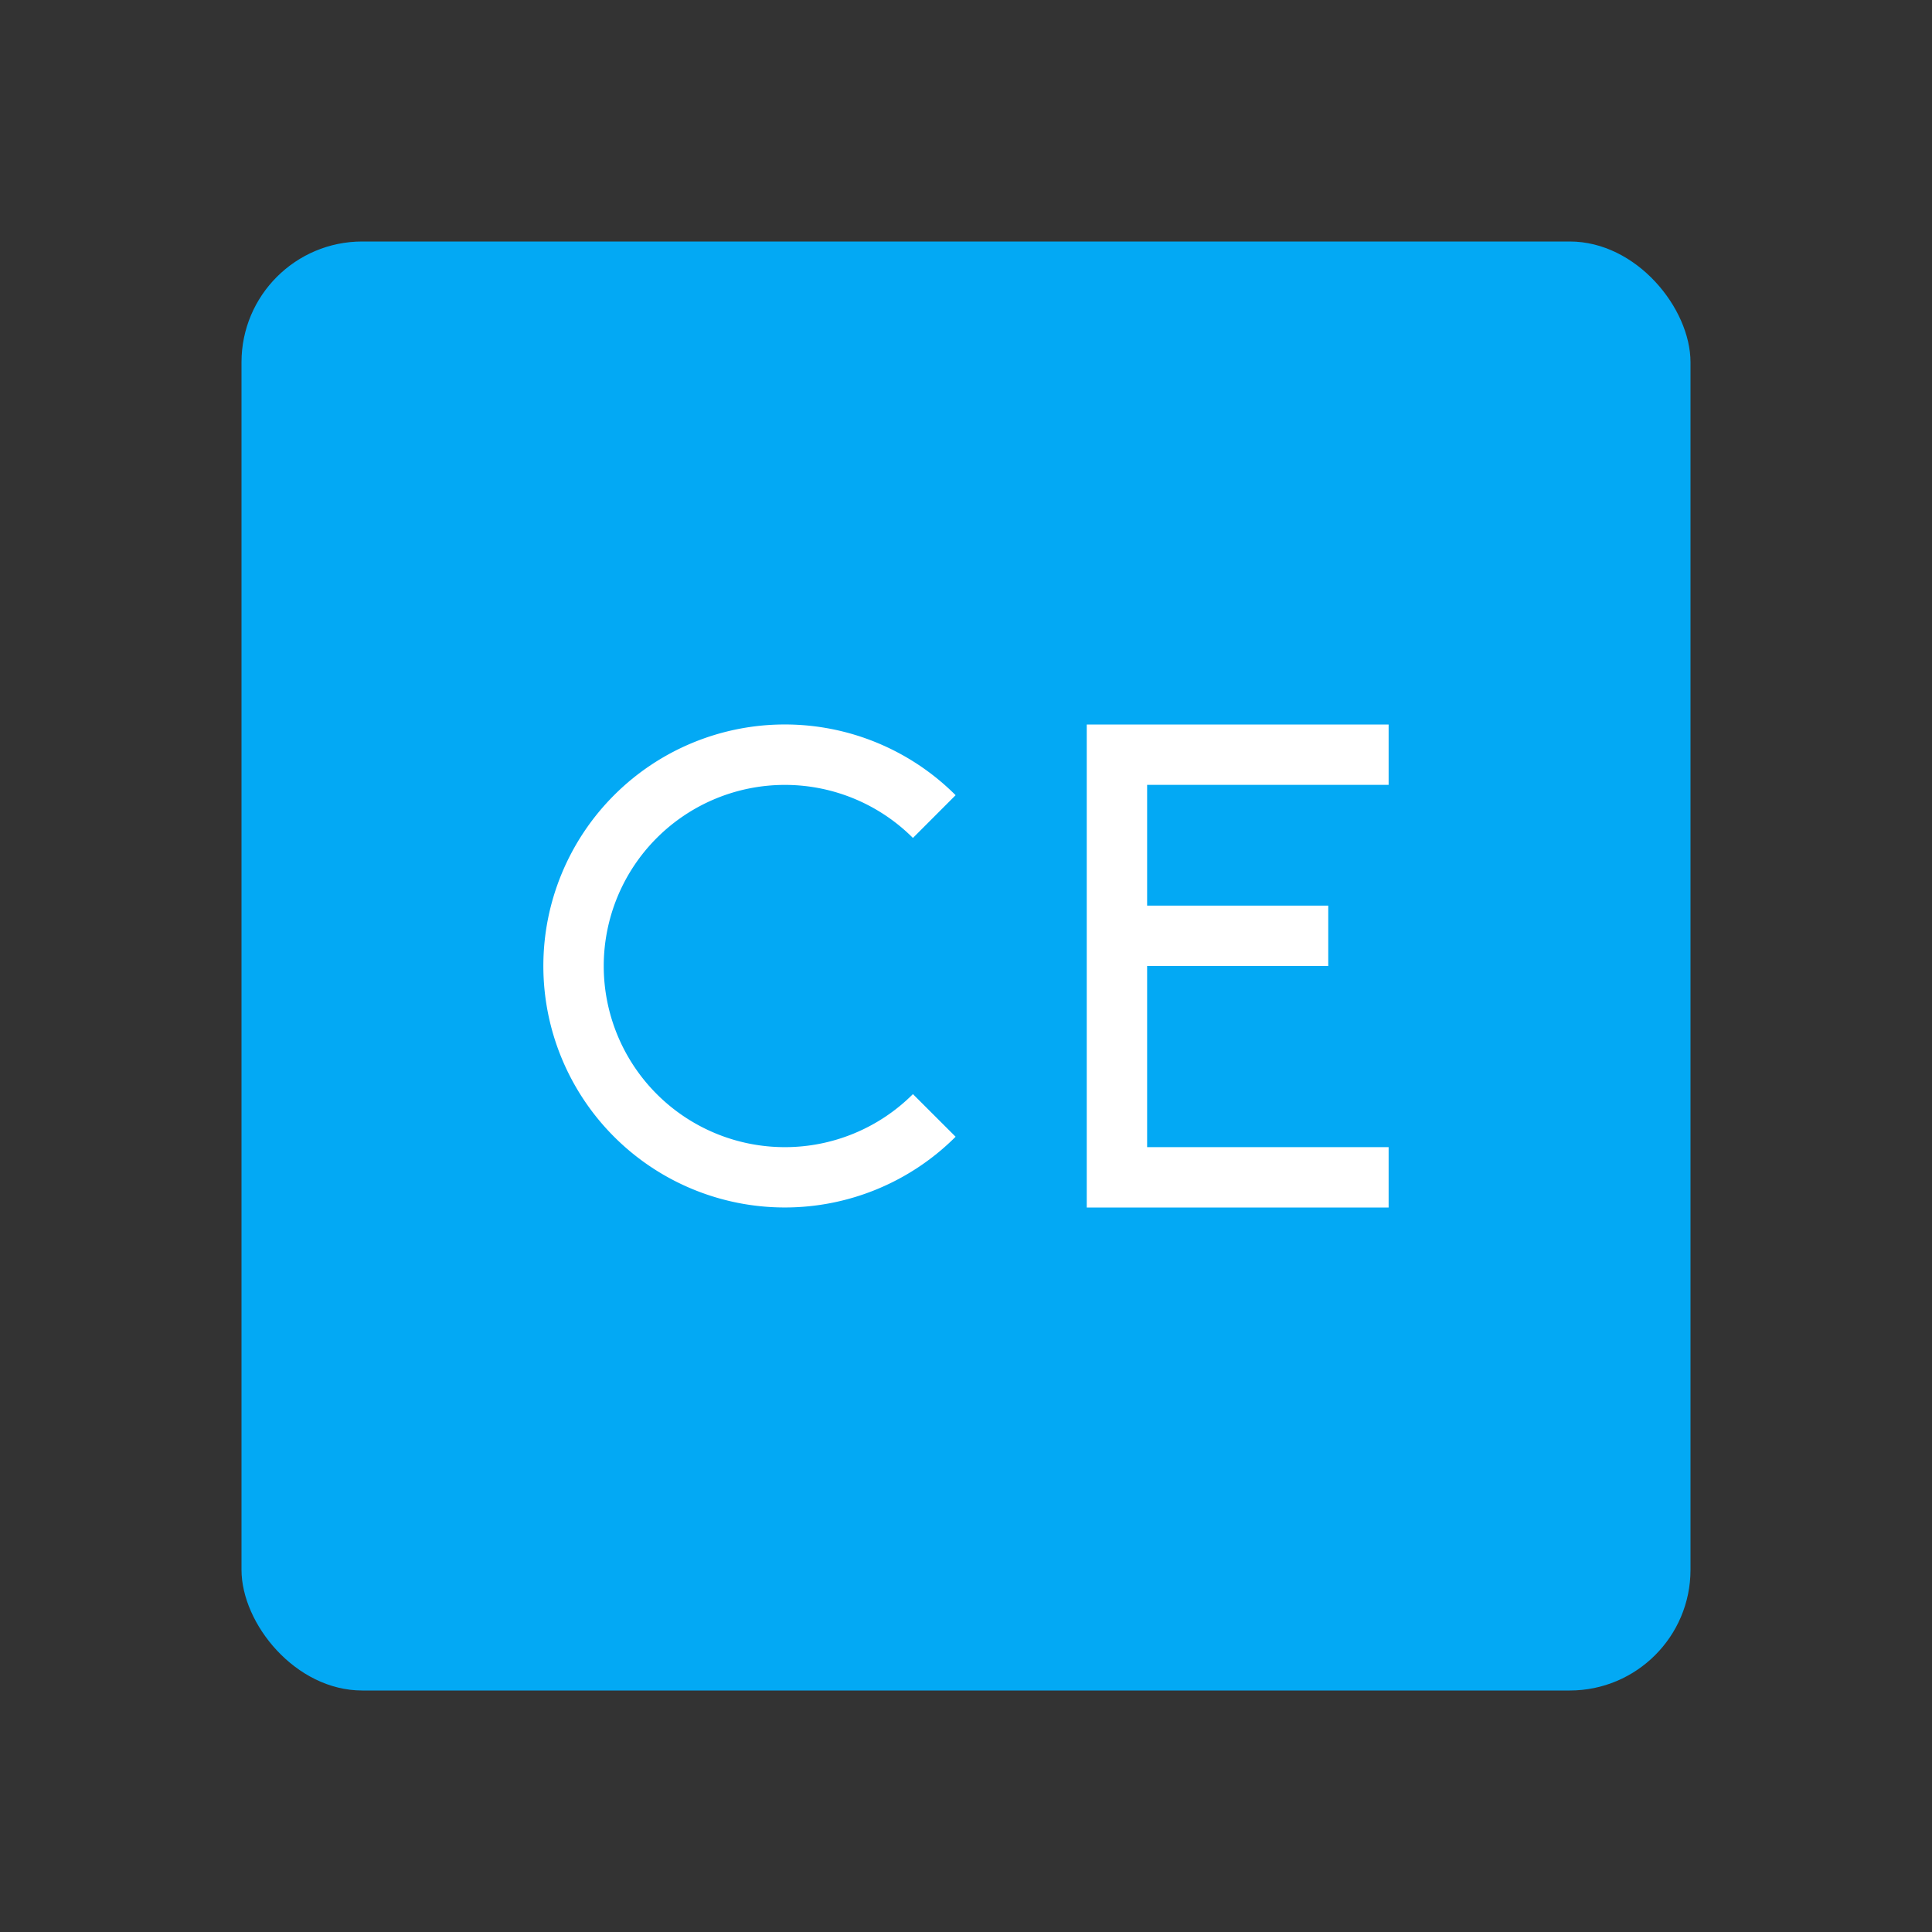 <svg viewBox="0 0 32 32" xmlns="http://www.w3.org/2000/svg"><rect x="0" y="0" width="32" height="32" fill="#333333" stroke="none"/><g fill="none" fill-rule="evenodd"><rect fill="#03A9F4" x="4" y="4" width="24" height="24" rx="2"/><path d="M19 16h3v-1h-3v-2h4v-1h-5v8h5v-1h-4v-3zm-3.172 2.828a4 4 0 1 1 0-5.657l-.707.708a3 3 0 1 0 0 4.243l.707.706z" fill="#FFF"/></g></svg>